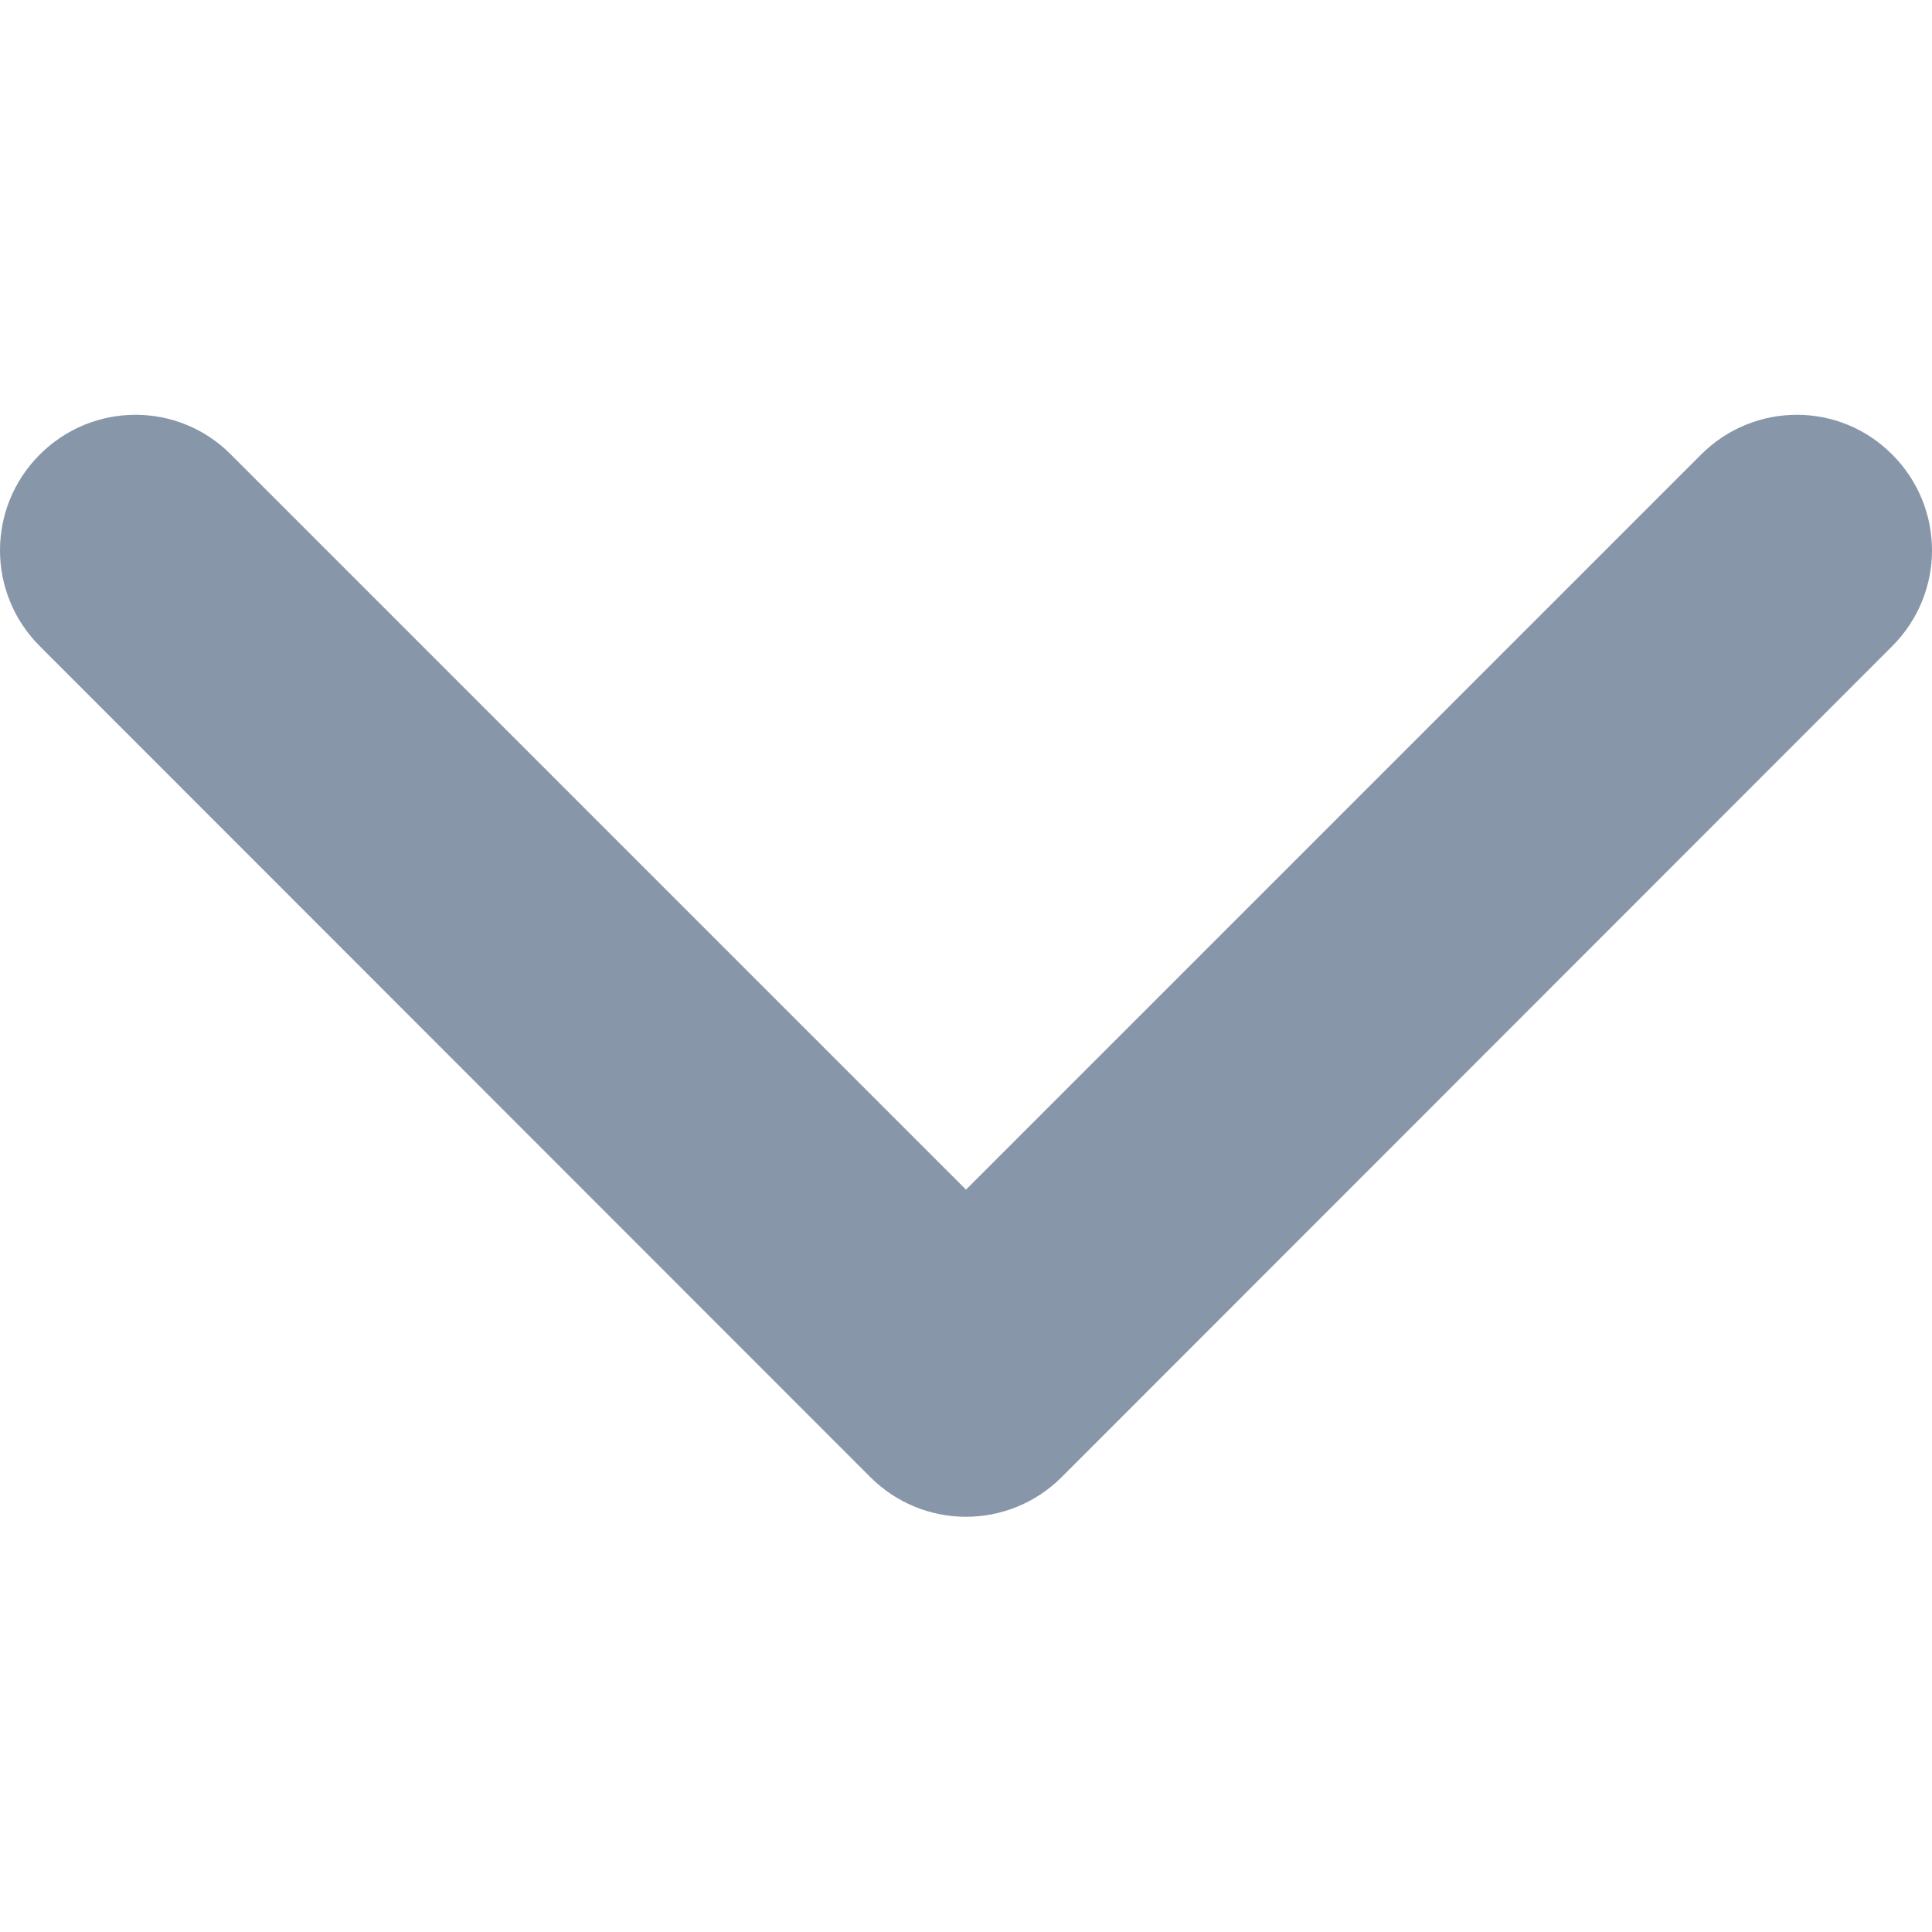 <?xml version="1.0" encoding="utf-8"?>
<!-- Generator: Adobe Illustrator 19.0.0, SVG Export Plug-In . SVG Version: 6.00 Build 0)  -->
<svg version="1.1" id="Capa_1" xmlns="http://www.w3.org/2000/svg" xmlns:xlink="http://www.w3.org/1999/xlink" x="0px" y="0px"
	 viewBox="-79 171.2 451.8 451.8" style="enable-background:new -79 171.2 451.8 451.8;" xml:space="preserve">
<style type="text/css">
	.st0{fill:#8896AA;}
</style>
<g>
	<path class="st0" d="M146.9,525.9c-8.1,0-16.2-3.1-22.4-9.3L-69.7,322.3c-12.4-12.4-12.4-32.4,0-44.8c12.4-12.4,32.4-12.4,44.7,0
		l171.9,171.9l171.9-171.9c12.4-12.4,32.4-12.4,44.7,0c12.4,12.4,12.4,32.4,0,44.8L169.3,516.6C163.1,522.8,155,525.9,146.9,525.9z"
		/>
</g>
</svg>
